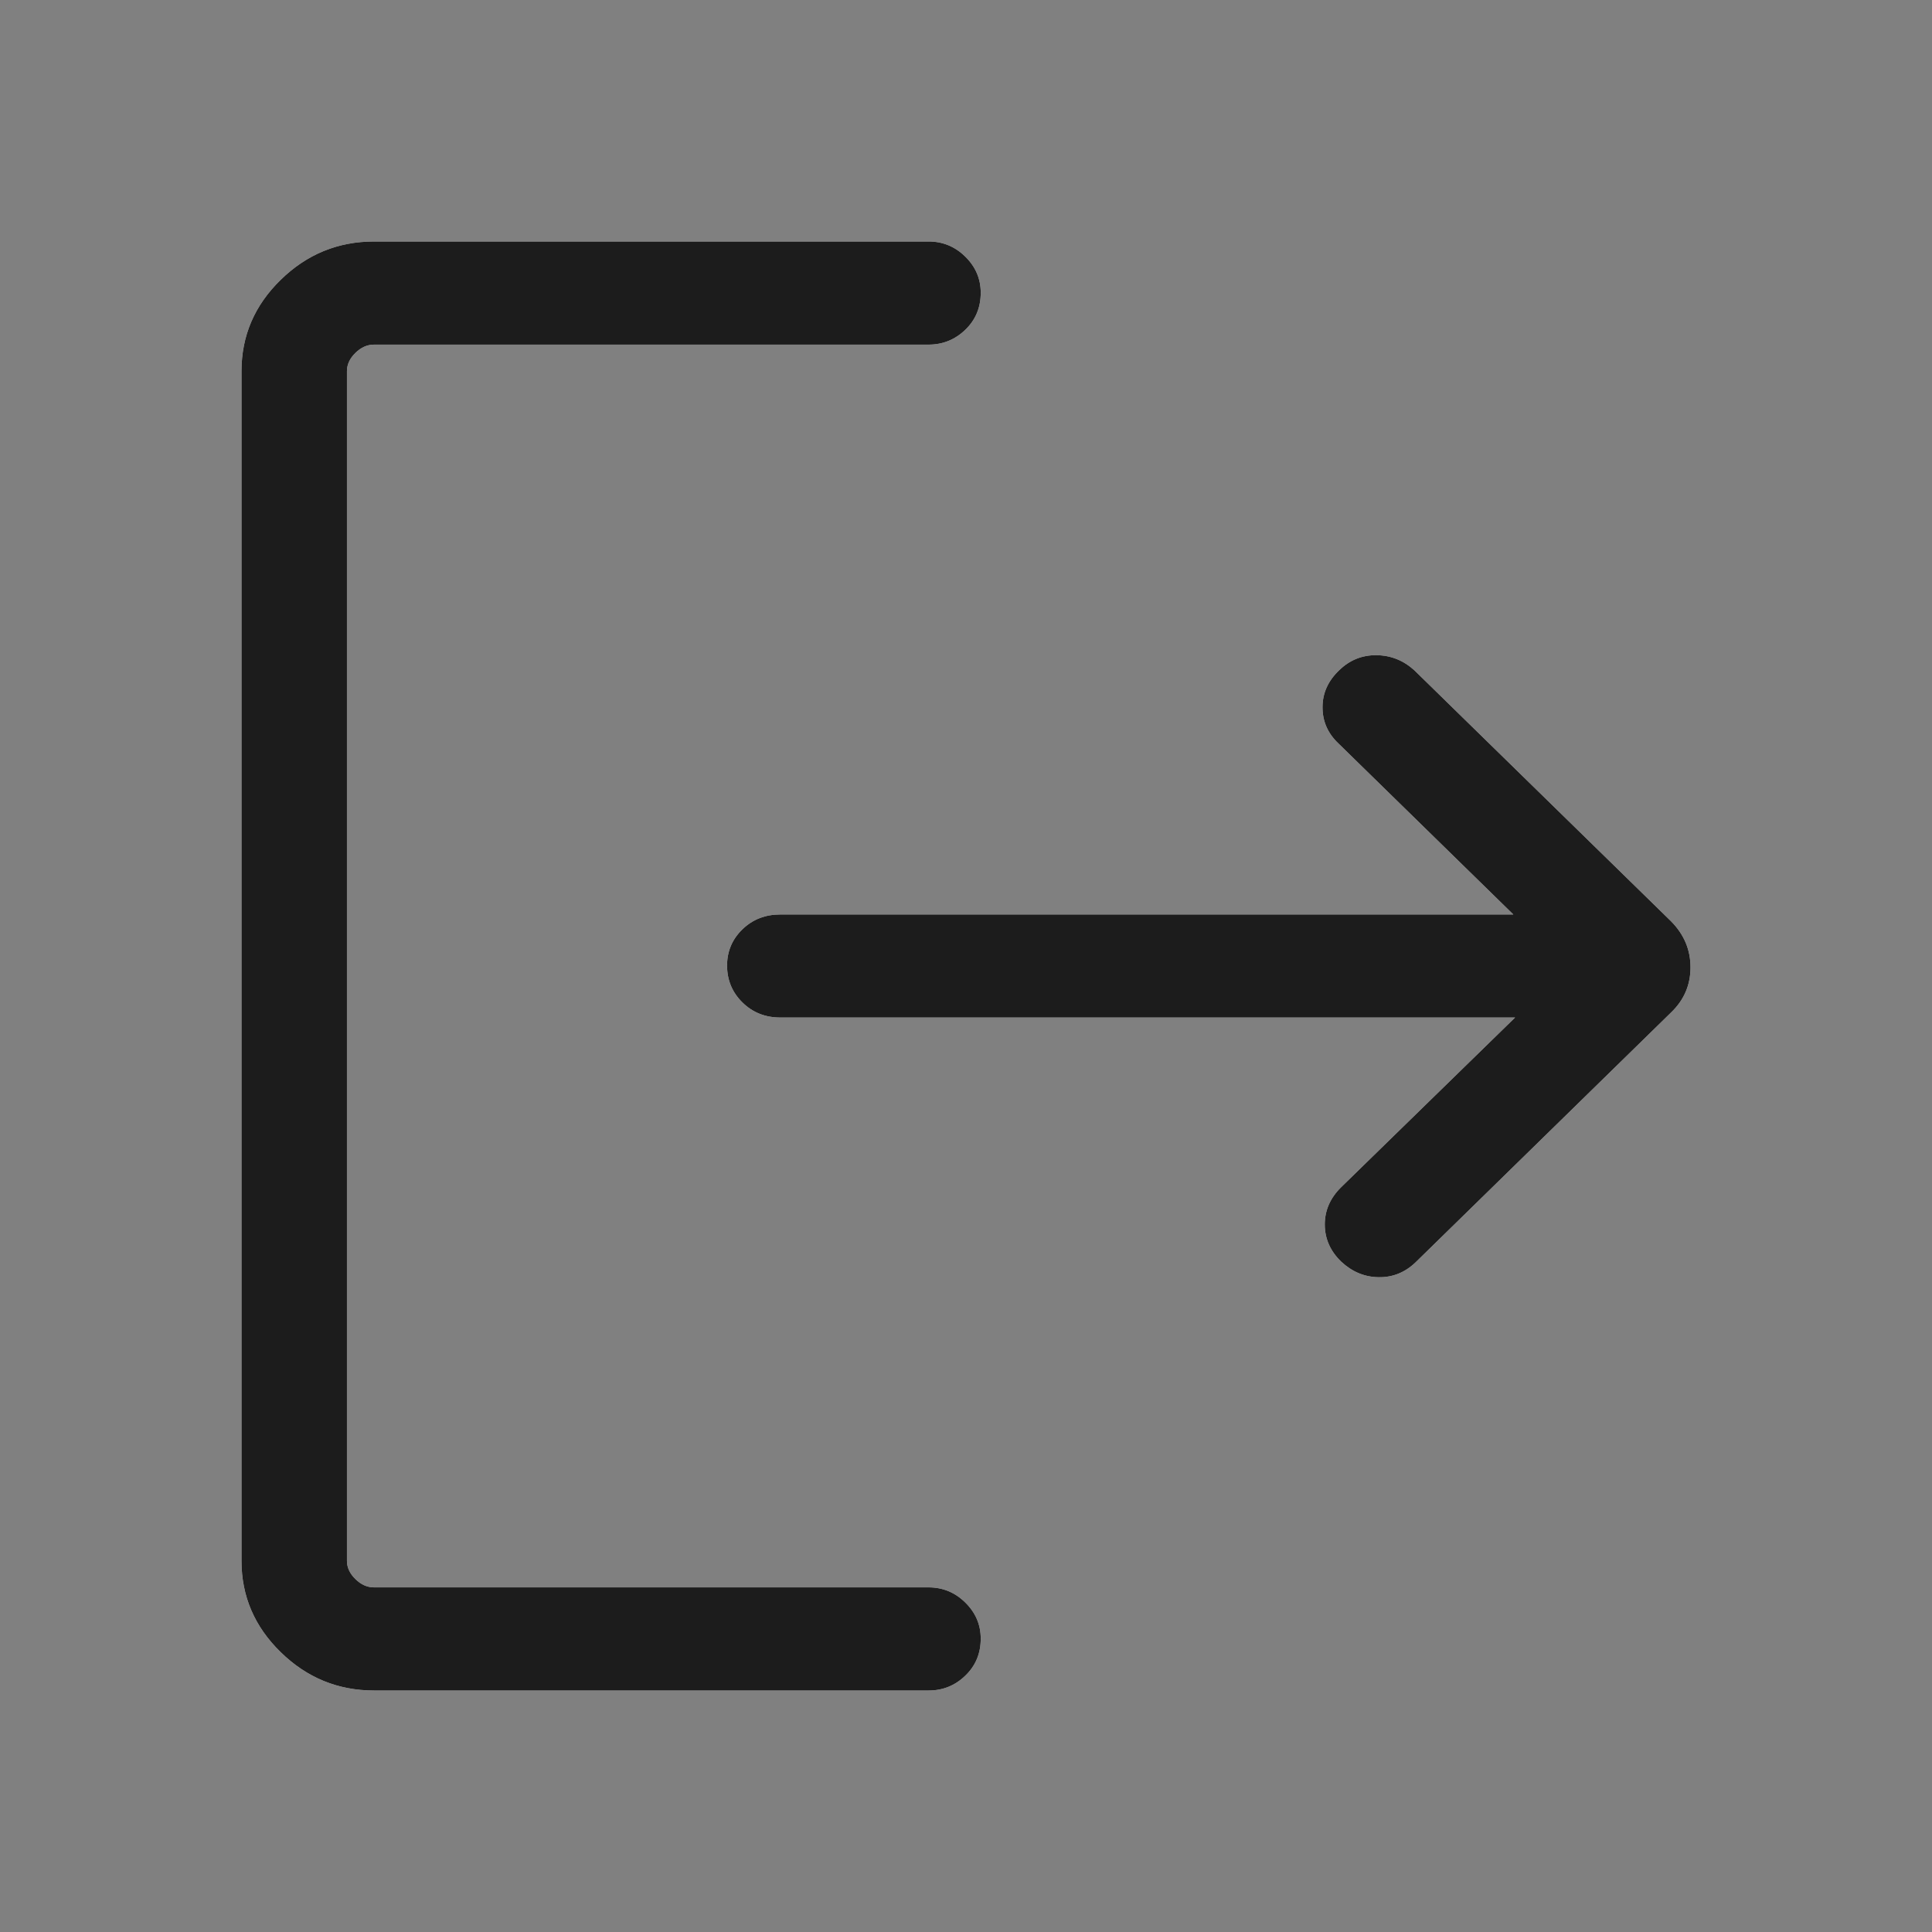 <svg width="24" height="24" viewBox="0 0 24 24" fill="none" xmlns="http://www.w3.org/2000/svg">
<rect x="0" y="0" width="24" height="24" fill="#808080" stroke="none"/>
<path d="M4.646 21C4.198 21 3.811 20.841 3.487 20.524C3.162 20.207 3 19.829 3 19.39V4.61C3 4.171 3.162 3.793 3.487 3.476C3.811 3.159 4.198 3 4.646 3H11.535C11.712 3 11.864 3.063 11.991 3.188C12.119 3.314 12.183 3.463 12.183 3.637C12.183 3.82 12.119 3.974 11.991 4.097C11.864 4.219 11.712 4.281 11.535 4.281H4.646C4.562 4.281 4.485 4.315 4.415 4.384C4.345 4.452 4.31 4.528 4.31 4.61V19.39C4.31 19.472 4.345 19.548 4.415 19.616C4.485 19.685 4.562 19.719 4.646 19.719H11.535C11.712 19.719 11.864 19.782 11.991 19.907C12.119 20.033 12.183 20.182 12.183 20.356C12.183 20.54 12.119 20.693 11.991 20.816C11.864 20.939 11.712 21 11.535 21H4.646ZM18.821 12.64H9.694C9.507 12.64 9.35 12.578 9.223 12.453C9.096 12.328 9.032 12.175 9.032 11.994C9.032 11.817 9.096 11.667 9.223 11.544C9.35 11.421 9.507 11.36 9.694 11.36H18.799L16.624 9.233C16.494 9.109 16.428 8.959 16.429 8.784C16.429 8.609 16.499 8.456 16.637 8.325C16.767 8.199 16.921 8.137 17.099 8.139C17.278 8.141 17.435 8.204 17.57 8.327L20.757 11.443C20.919 11.606 21 11.797 21 12.017C21 12.237 20.919 12.424 20.758 12.578L17.584 15.682C17.453 15.807 17.3 15.869 17.126 15.866C16.952 15.864 16.796 15.799 16.66 15.672C16.526 15.542 16.458 15.389 16.457 15.214C16.456 15.039 16.523 14.884 16.658 14.75L18.821 12.64Z" fill="white"/>
<path d="M4.646 21C4.198 21 3.811 20.841 3.487 20.524C3.162 20.207 3 19.829 3 19.39V4.61C3 4.171 3.162 3.793 3.487 3.476C3.811 3.159 4.198 3 4.646 3H11.535C11.712 3 11.864 3.063 11.991 3.188C12.119 3.314 12.183 3.463 12.183 3.637C12.183 3.82 12.119 3.974 11.991 4.097C11.864 4.219 11.712 4.281 11.535 4.281H4.646C4.562 4.281 4.485 4.315 4.415 4.384C4.345 4.452 4.31 4.528 4.31 4.61V19.39C4.31 19.472 4.345 19.548 4.415 19.616C4.485 19.685 4.562 19.719 4.646 19.719H11.535C11.712 19.719 11.864 19.782 11.991 19.907C12.119 20.033 12.183 20.182 12.183 20.356C12.183 20.54 12.119 20.693 11.991 20.816C11.864 20.939 11.712 21 11.535 21H4.646ZM18.821 12.64H9.694C9.507 12.64 9.35 12.578 9.223 12.453C9.096 12.328 9.032 12.175 9.032 11.994C9.032 11.817 9.096 11.667 9.223 11.544C9.35 11.421 9.507 11.36 9.694 11.36H18.799L16.624 9.233C16.494 9.109 16.428 8.959 16.429 8.784C16.429 8.609 16.499 8.456 16.637 8.325C16.767 8.199 16.921 8.137 17.099 8.139C17.278 8.141 17.435 8.204 17.57 8.327L20.757 11.443C20.919 11.606 21 11.797 21 12.017C21 12.237 20.919 12.424 20.758 12.578L17.584 15.682C17.453 15.807 17.3 15.869 17.126 15.866C16.952 15.864 16.796 15.799 16.66 15.672C16.526 15.542 16.458 15.389 16.457 15.214C16.456 15.039 16.523 14.884 16.658 14.75L18.821 12.64Z" fill="#1C1C1C"/>
</svg>
